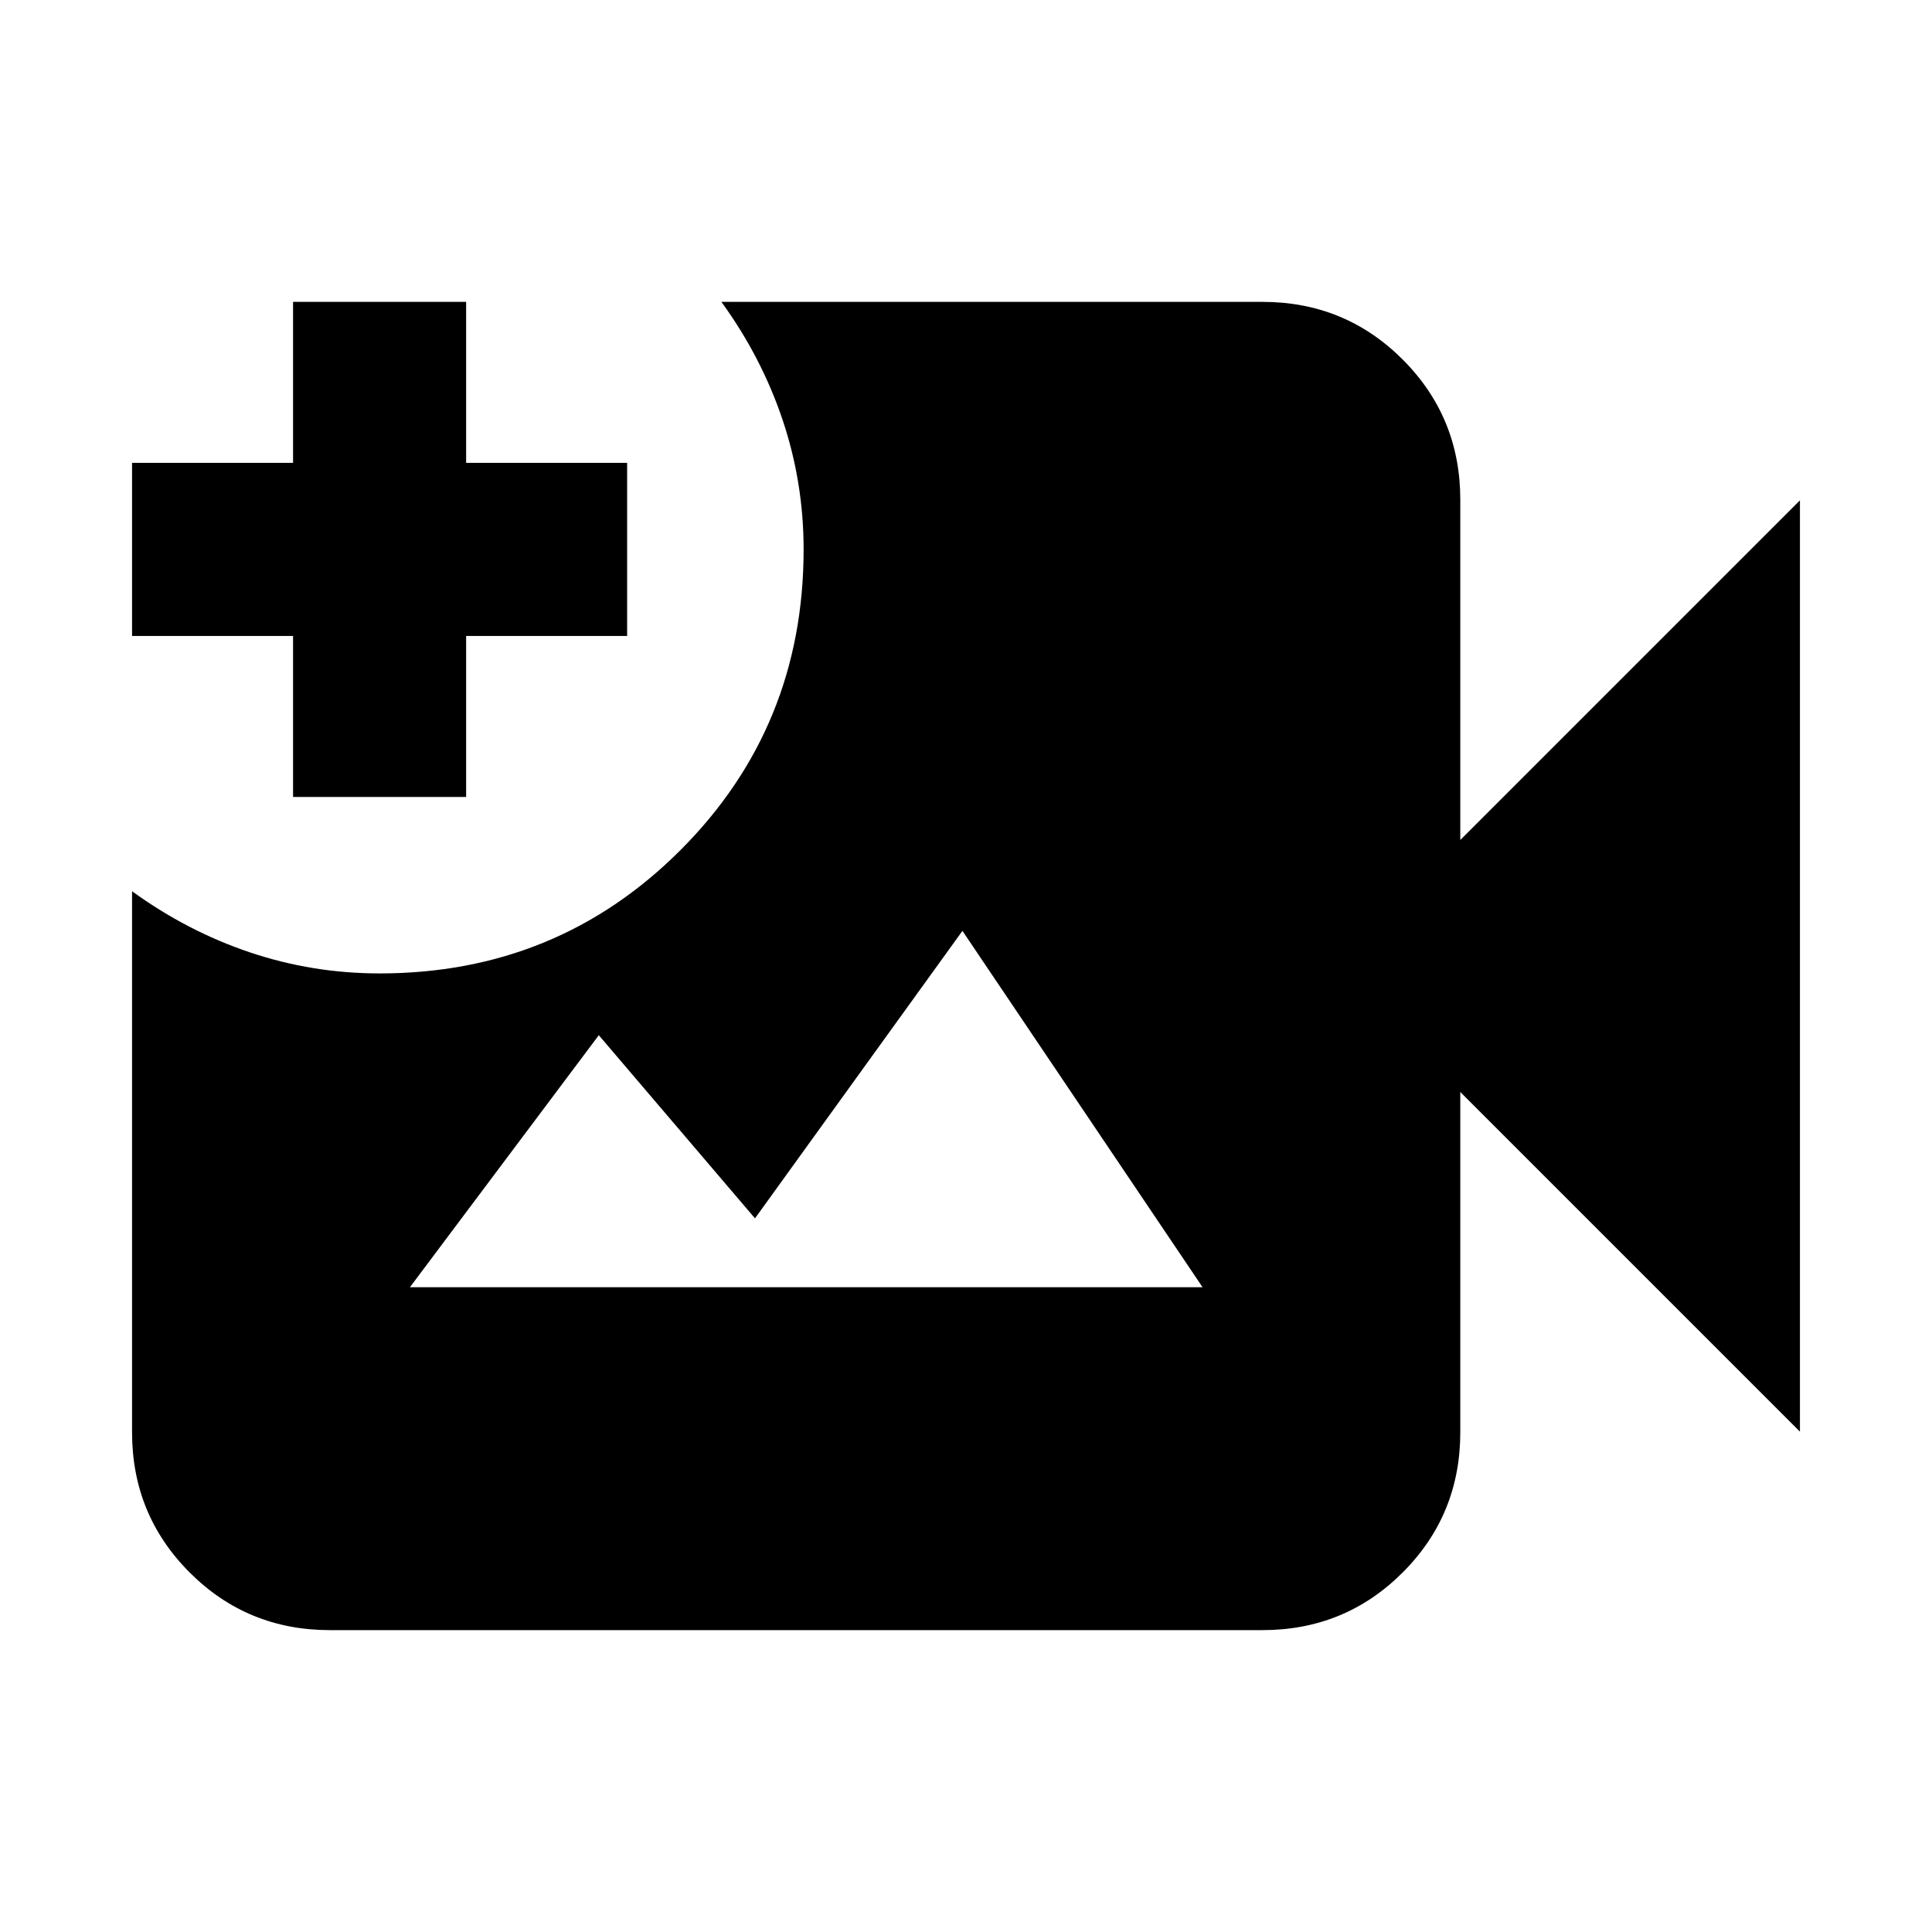 <svg xmlns="http://www.w3.org/2000/svg" height="24" viewBox="0 -960 960 960" width="24"><path d="M163.92-150q-41.03 0-69.67-28.64-28.63-28.64-28.63-69.67v-268.84q27.46 19.92 58.57 30.38 31.12 10.46 64.43 10.46 88.23 0 149.46-61.23 61.23-61.23 61.23-149.46 0-33.31-10.46-64.42-10.46-31.12-30.39-58.58h268.85q41.03 0 69.67 28.64 28.63 28.64 28.63 69.67v169.08l168.77-168.77v462.76L725.61-417.39v169.08q0 41.03-28.63 69.67Q668.34-150 627.31-150H163.92Zm-18.3-414v-80h-80v-86h80v-80h86v80h80v86h-80v80h-86Zm58.07 243.61h393.85L478.23-497.46 375.15-354.61l-77.61-91-93.85 125.22Z"/></svg>
